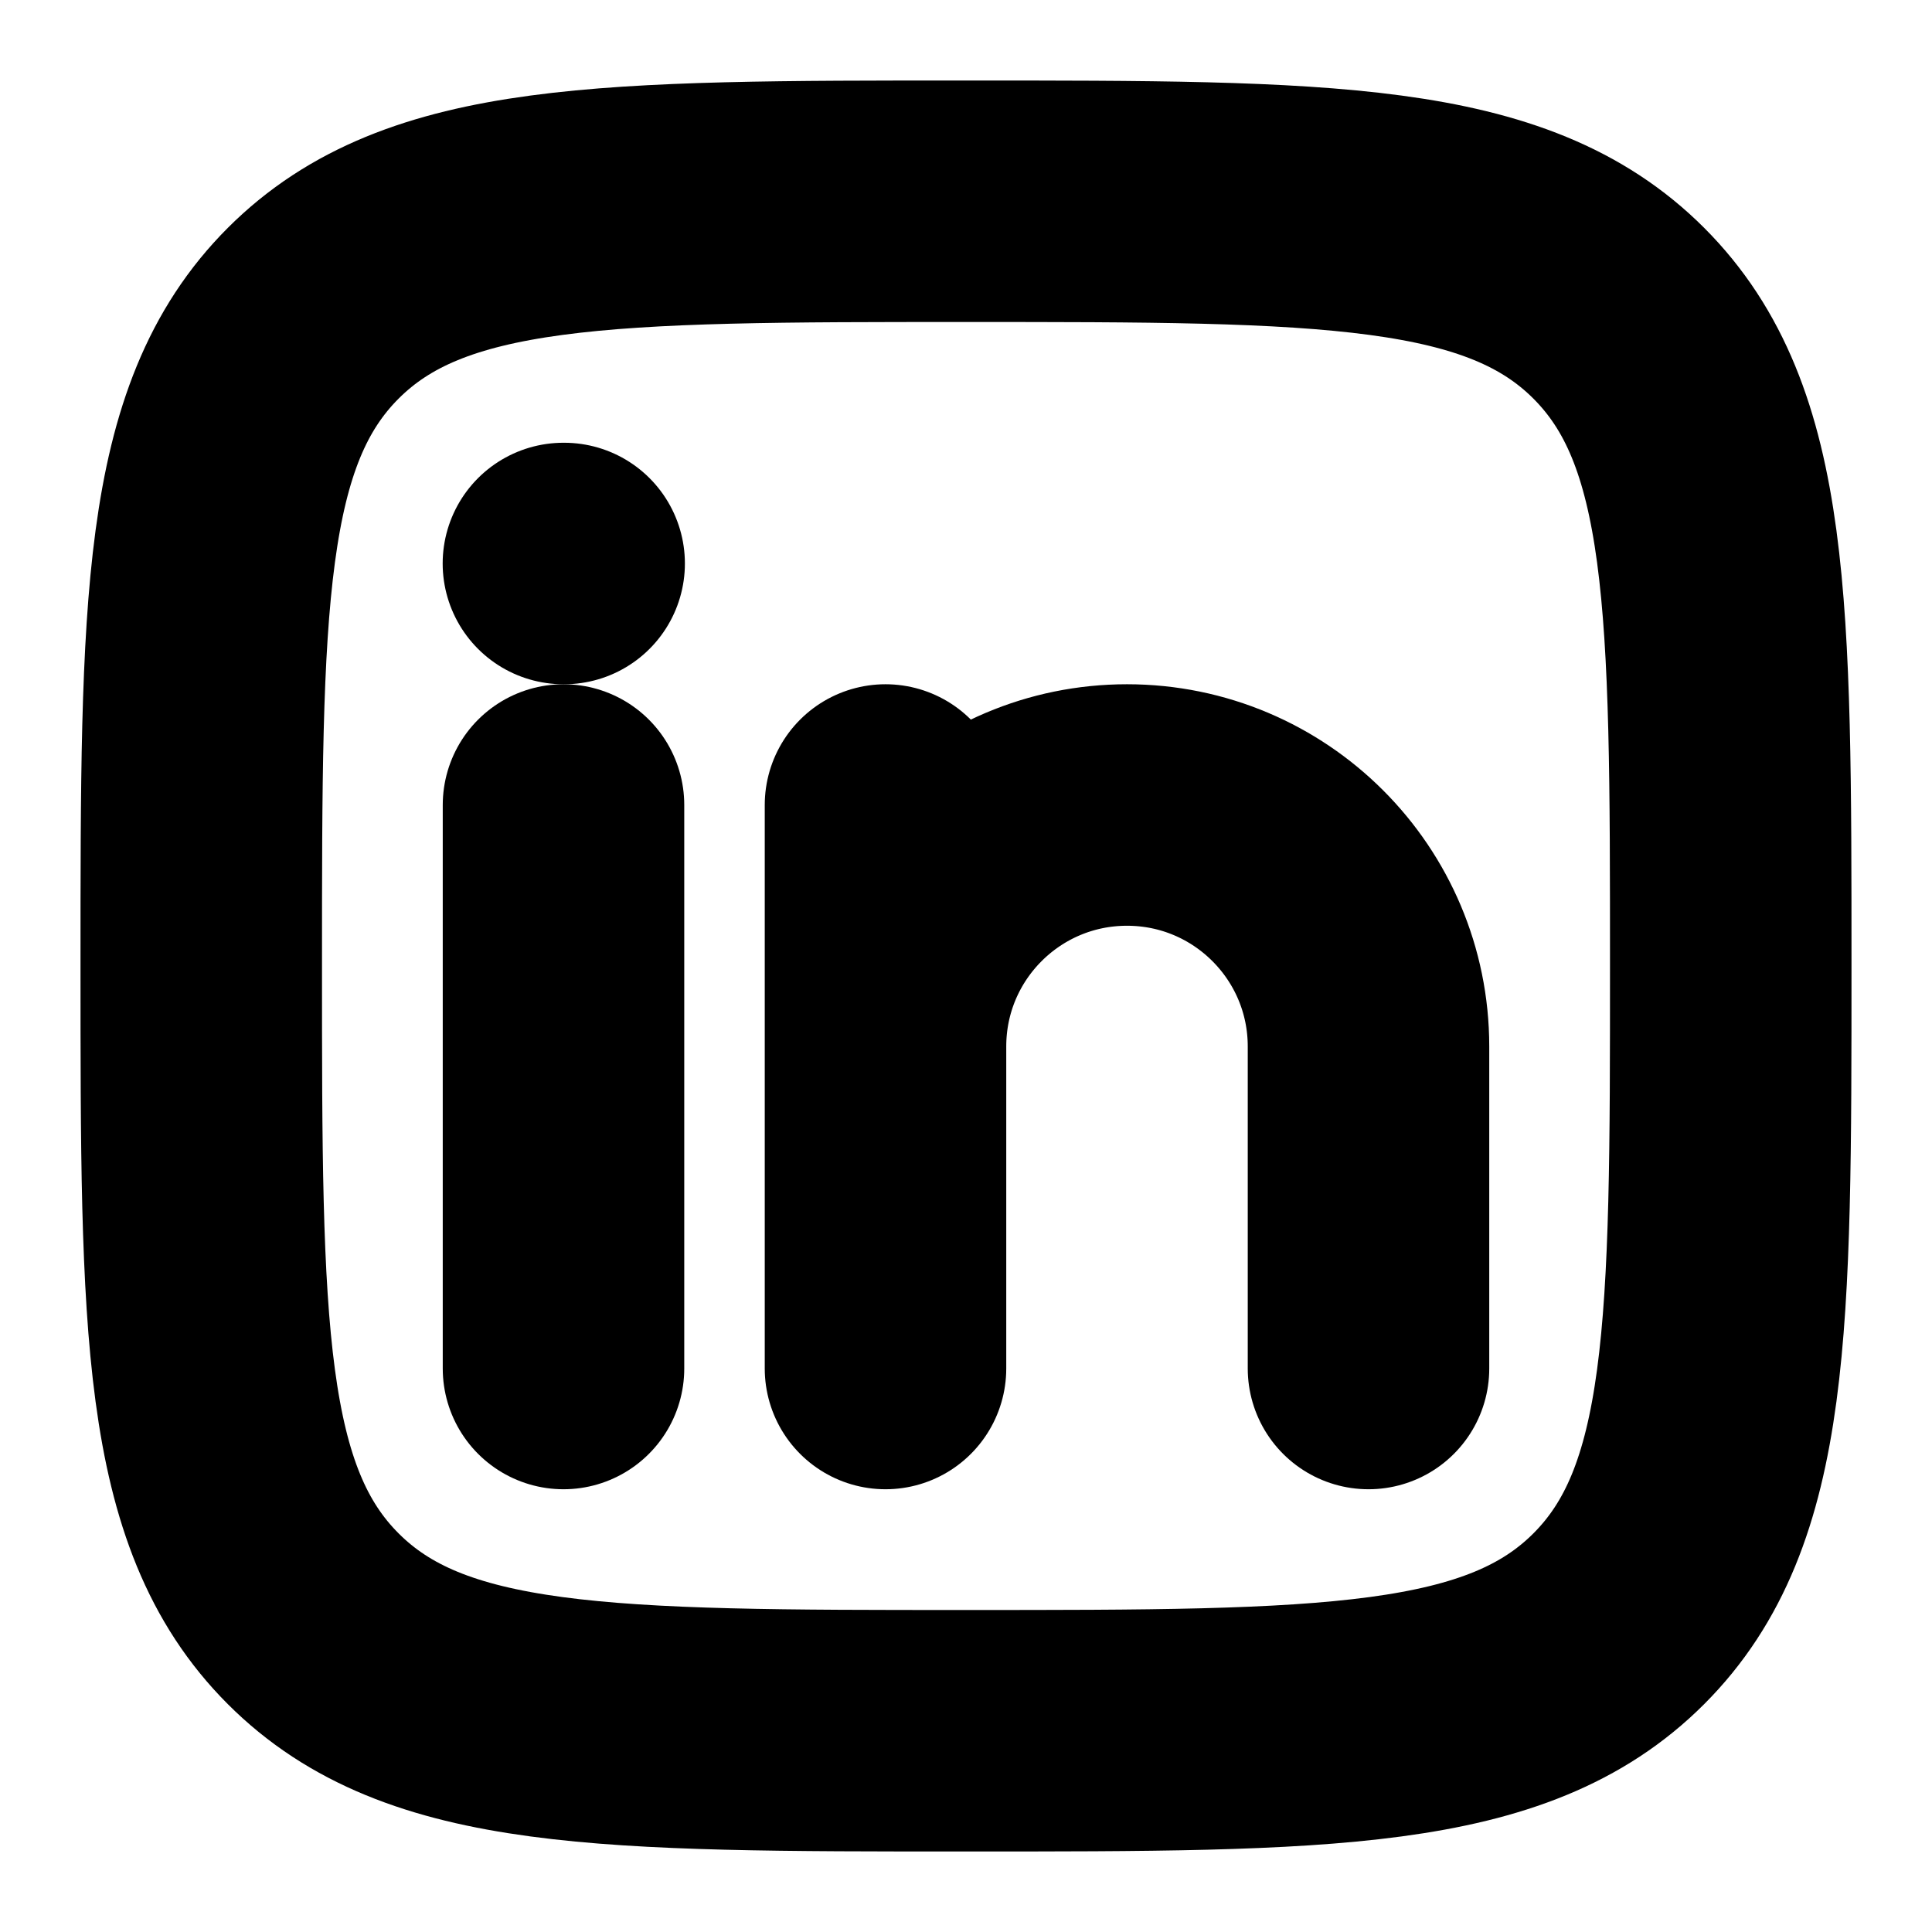 <svg xmlns="http://www.w3.org/2000/svg" width="16" height="16" viewBox="0 0 24 24" fill="none">
<path d="M7 10V17" stroke="#000000" stroke-width="3" stroke-linecap="round" stroke-linejoin="round"/>
<path d="M11 13V17M11 13C11 11.343 12.343 10 14 10C15.657 10 17 11.343 17 13V17M11 13V10" stroke="#000000" stroke-width="3" stroke-linecap="round" stroke-linejoin="round"/>
<path d="M7.008 7L6.999 7" stroke="#000000" stroke-width="3" stroke-linecap="round" stroke-linejoin="round"/>
<path d="M2.5 12C2.5 7.522 2.5 5.282 3.891 3.891C5.282 2.5 7.522 2.5 12 2.5C16.478 2.5 18.718 2.5 20.109 3.891C21.5 5.282 21.5 7.522 21.5 12C21.5 16.478 21.5 18.718 20.109 20.109C18.718 21.5 16.478 21.5 12 21.5C7.522 21.5 5.282 21.5 3.891 20.109C2.5 18.718 2.5 16.478 2.5 12Z" stroke="#000000" stroke-width="3" stroke-linejoin="round"/>
</svg>